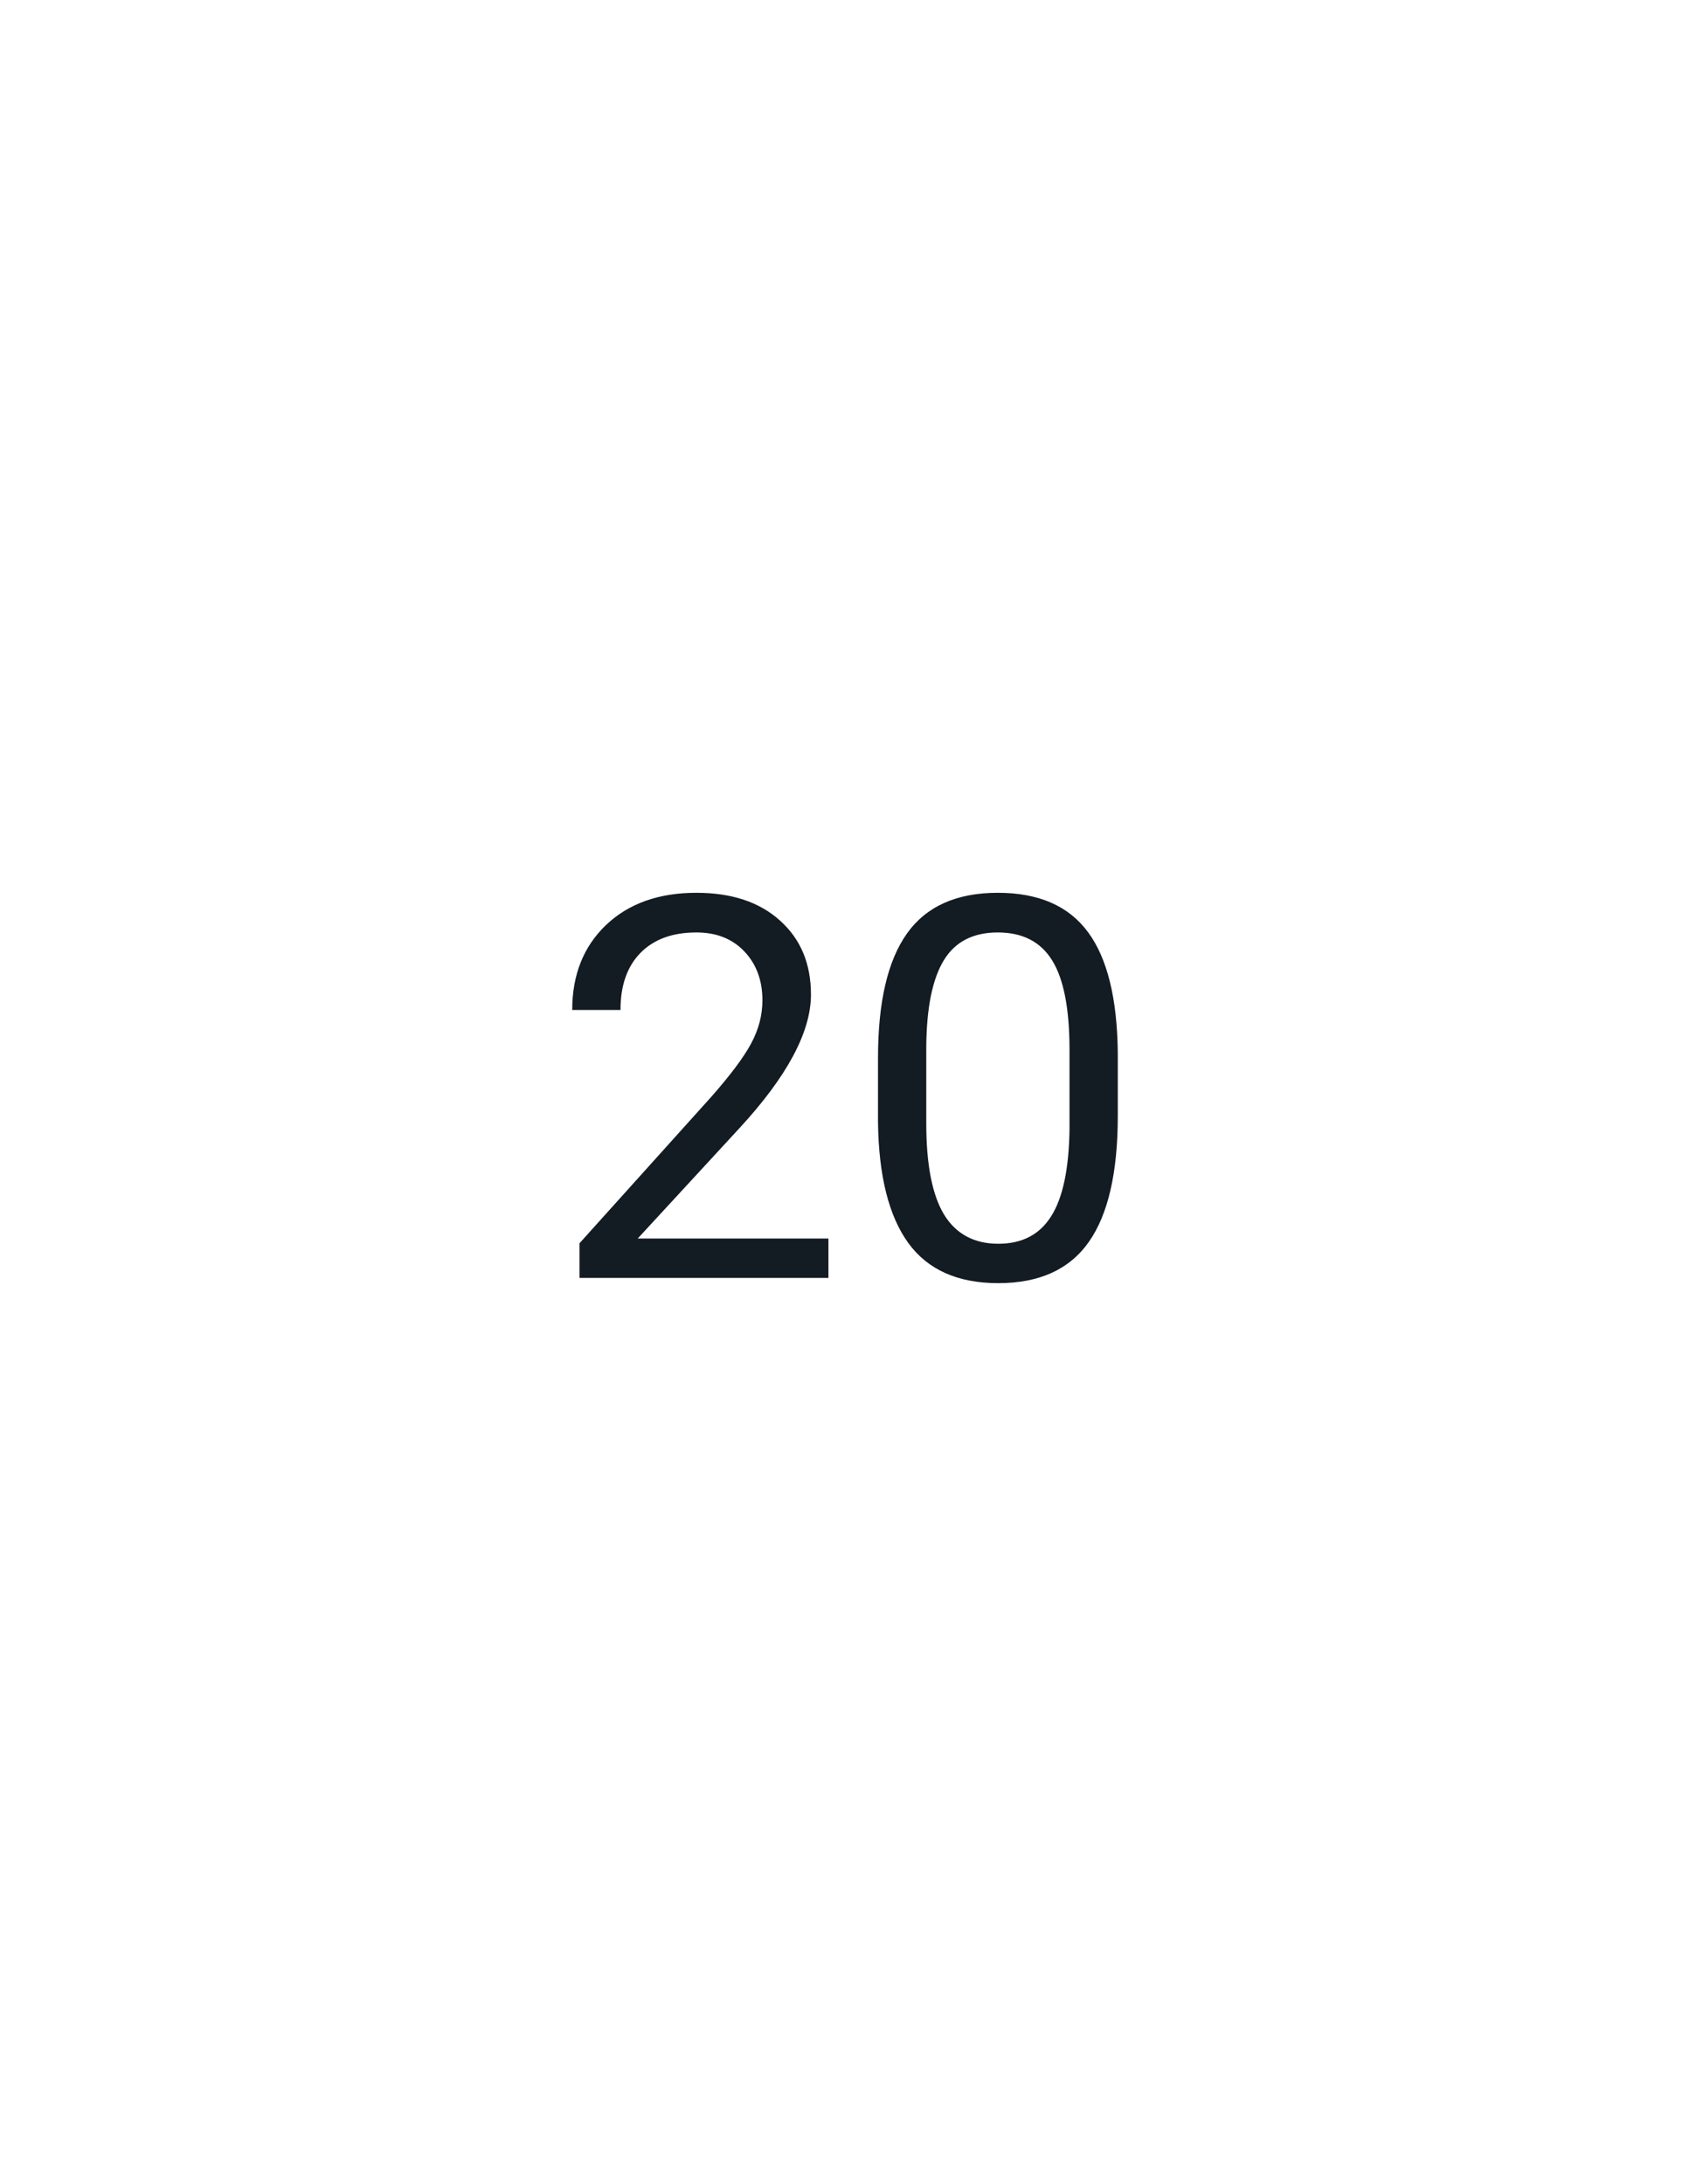 <svg width="146" height="188" viewBox="0 0 146 188" fill="none" xmlns="http://www.w3.org/2000/svg">
<g filter="url(#filter0_d)">
<rect x="7" y="7" width="132" height="174" rx="4" fill="white"/>
</g>
<path d="M71.315 110H49.888V107.013L61.208 94.435C62.885 92.533 64.038 90.991 64.667 89.808C65.311 88.61 65.633 87.374 65.633 86.102C65.633 84.394 65.116 82.995 64.083 81.901C63.05 80.808 61.672 80.262 59.95 80.262C57.884 80.262 56.274 80.853 55.121 82.036C53.983 83.204 53.414 84.836 53.414 86.933H49.259C49.259 83.923 50.225 81.49 52.156 79.633C54.103 77.776 56.701 76.848 59.95 76.848C62.99 76.848 65.393 77.649 67.16 79.251C68.927 80.838 69.811 82.957 69.811 85.607C69.811 88.827 67.759 92.66 63.656 97.107L54.897 106.608H71.315V110ZM96.225 96.052C96.225 100.918 95.394 104.535 93.731 106.9C92.069 109.266 89.471 110.449 85.938 110.449C82.449 110.449 79.866 109.296 78.189 106.99C76.511 104.669 75.643 101.21 75.583 96.613V91.065C75.583 86.259 76.414 82.688 78.076 80.352C79.738 78.016 82.344 76.848 85.893 76.848C89.412 76.848 92.002 77.978 93.664 80.239C95.326 82.485 96.18 85.959 96.225 90.661V96.052ZM92.069 90.369C92.069 86.85 91.575 84.29 90.587 82.688C89.599 81.07 88.034 80.262 85.893 80.262C83.766 80.262 82.216 81.063 81.243 82.665C80.27 84.267 79.768 86.731 79.738 90.055V96.703C79.738 100.237 80.247 102.85 81.266 104.542C82.299 106.219 83.856 107.058 85.938 107.058C87.989 107.058 89.509 106.264 90.497 104.677C91.5 103.09 92.024 100.589 92.069 97.175V90.369Z" fill="#131B23"/>
<defs>
<filter id="filter0_d" x="0" y="0" width="146" height="188" filterUnits="userSpaceOnUse" color-interpolation-filters="sRGB">
<feFlood flood-opacity="0" result="BackgroundImageFix"/>
<feColorMatrix in="SourceAlpha" type="matrix" values="0 0 0 0 0 0 0 0 0 0 0 0 0 0 0 0 0 0 127 0"/>
<feMorphology radius="1" operator="dilate" in="SourceAlpha" result="effect1_dropShadow"/>
<feOffset/>
<feGaussianBlur stdDeviation="3"/>
<feColorMatrix type="matrix" values="0 0 0 0 0.004 0 0 0 0 0.004 0 0 0 0 0.004 0 0 0 0.05 0"/>
<feBlend mode="normal" in2="BackgroundImageFix" result="effect1_dropShadow"/>
<feBlend mode="normal" in="SourceGraphic" in2="effect1_dropShadow" result="shape"/>
</filter>
</defs>
</svg>
